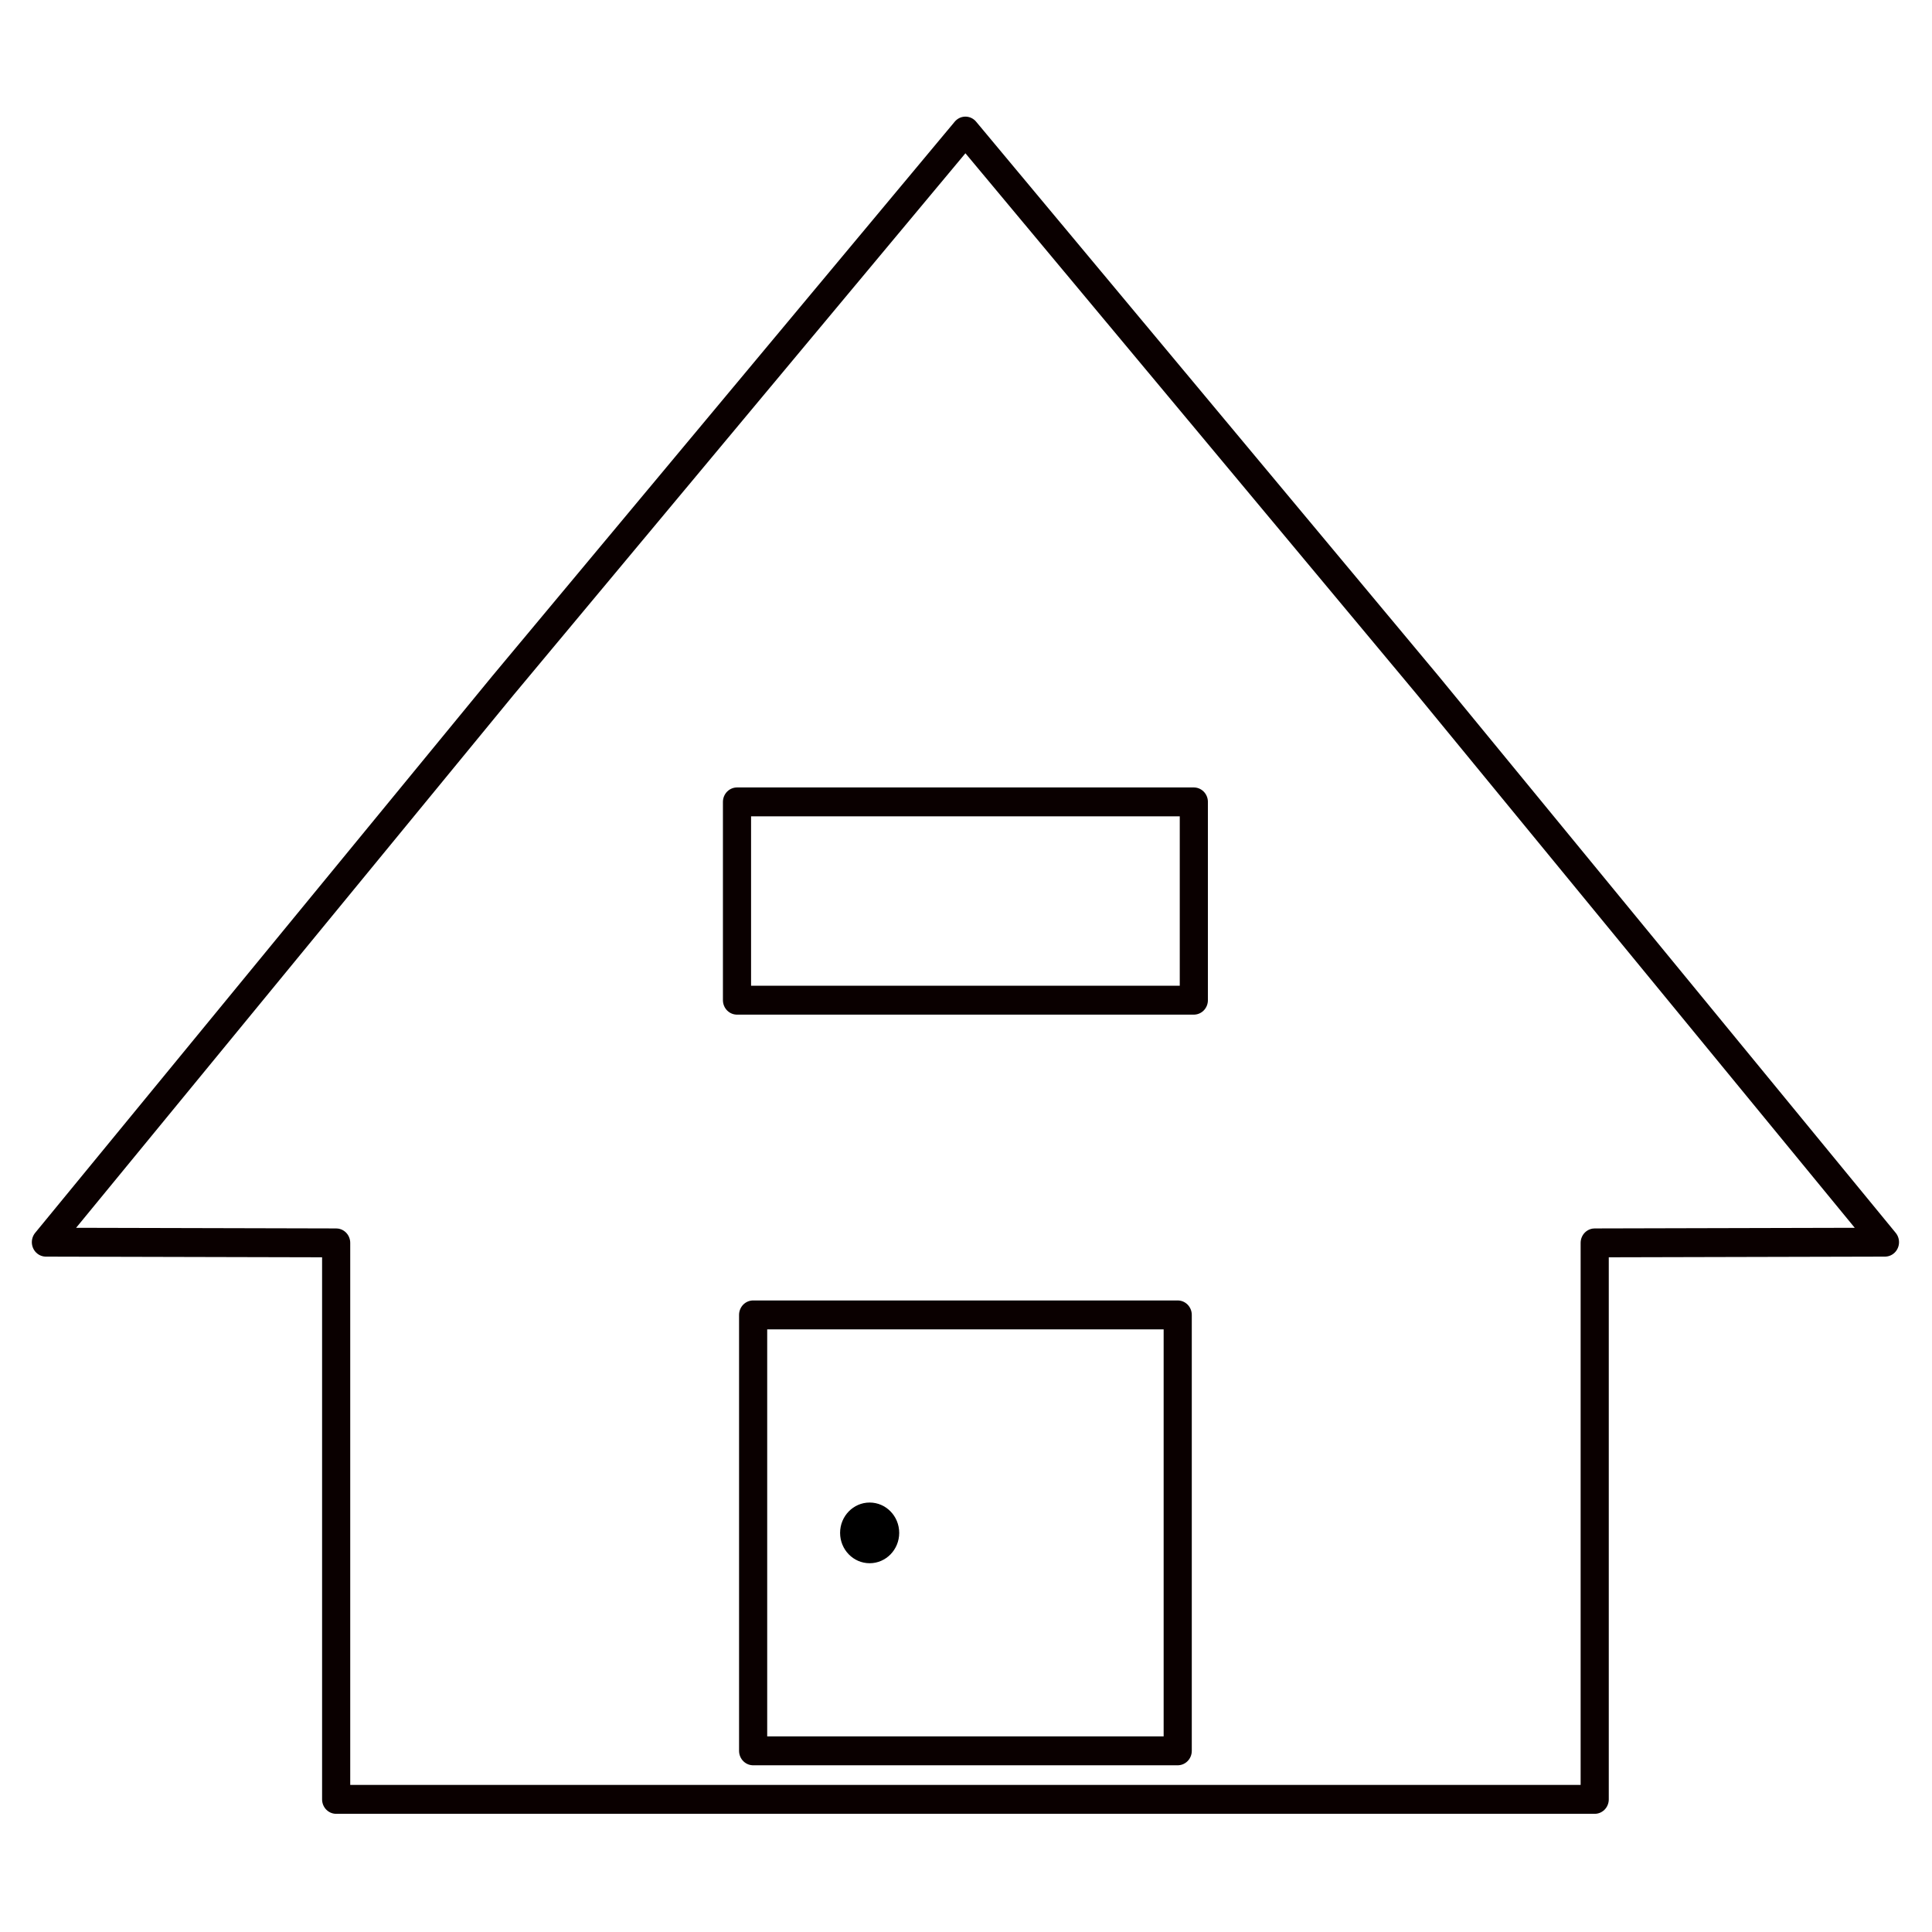 <?xml version="1.0" encoding="UTF-8" standalone="no"?>
<!-- Created with Inkscape (http://www.inkscape.org/) -->

<svg
   xmlns:dc="http://purl.org/dc/elements/1.1/"
   xmlns:cc="http://creativecommons.org/ns#"
   xmlns:rdf="http://www.w3.org/1999/02/22-rdf-syntax-ns#"
   xmlns:svg="http://www.w3.org/2000/svg"
   xmlns="http://www.w3.org/2000/svg"
   xmlns:sodipodi="http://sodipodi.sourceforge.net/DTD/sodipodi-0.dtd"
   xmlns:inkscape="http://www.inkscape.org/namespaces/inkscape"
   width="256px"
   height="256px"
   viewBox="0 0 256 256"
   version="1.1"
   id="SVGRoot"
   sodipodi:docname="Início.svg.svg"
   inkscape:version="0.92.4 5da689c313, 2019-01-14">
  <defs
     id="defs1974" />
  <sodipodi:namedview
     id="base"
     pagecolor="#ffffff"
     bordercolor="#666666"
     borderopacity="1.0"
     inkscape:pageopacity="0.0"
     inkscape:pageshadow="2"
     inkscape:zoom="0.93328183"
     inkscape:cx="130.42386"
     inkscape:cy="71.480601"
     inkscape:document-units="px"
     inkscape:current-layer="g823"
     showgrid="false"
     inkscape:window-width="1366"
     inkscape:window-height="713"
     inkscape:window-x="0"
     inkscape:window-y="27"
     inkscape:window-maximized="1"
     inkscape:grid-bbox="true" />
  <g
     inkscape:label="Layer 1"
     inkscape:groupmode="layer"
     id="layer1">
    <g
       transform="matrix(2.205,0,0,2.203,-80.079,-113.675)"
       id="g823"
       style="stroke-width:1.715;stroke-miterlimit:4;stroke-dasharray:none">
      <g
         id="g2551"
         transform="matrix(1.012,0,0,1.04,-0.725,-3.94)"
         style="stroke-width:1.671">
        <path
           style="opacity:1;fill:none;fill-opacity:1;fill-rule:nonzero;stroke:#0a0000;stroke-width:1.671;stroke-linecap:butt;stroke-linejoin:round;stroke-miterlimit:4;stroke-dasharray:none;stroke-dashoffset:0;stroke-opacity:1;paint-order:markers stroke fill"
           d="m 93.93,60.984 -27.464,32.066 -27.137,32.194 17.235,0.041 v 32.184 h 74.733 v -32.184 l 17.235,-0.041 -27.137,-32.194 z"
           id="path815"
           inkscape:connector-curvature="0" />
        <rect
           style="opacity:1;fill:none;fill-opacity:1;fill-rule:nonzero;stroke:#0a0000;stroke-width:1.671;stroke-linecap:butt;stroke-linejoin:round;stroke-miterlimit:4;stroke-dasharray:none;stroke-dashoffset:0;stroke-opacity:1;paint-order:markers stroke fill"
           id="rect828"
           width="25.212"
           height="25.212"
           x="81.324"
           y="129.45" />
        <rect
           style="opacity:1;fill:none;fill-opacity:1;fill-rule:nonzero;stroke:#0a0000;stroke-width:1.671;stroke-linecap:butt;stroke-linejoin:round;stroke-miterlimit:4;stroke-dasharray:none;stroke-dashoffset:0;stroke-opacity:1;paint-order:markers stroke fill"
           id="rect830"
           width="27.127"
           height="11.468"
           x="80.366"
           y="99.781" />
        <circle
           style="opacity:1;fill:#000000;fill-opacity:1;fill-rule:nonzero;stroke:none;stroke-width:1.671;stroke-linecap:butt;stroke-linejoin:round;stroke-miterlimit:4;stroke-dasharray:none;stroke-dashoffset:0;stroke-opacity:1;paint-order:markers stroke fill"
           id="path834"
           cx="88.243"
           cy="142.057"
           r="1.755" />
      </g>
    </g>
  </g>
</svg>
